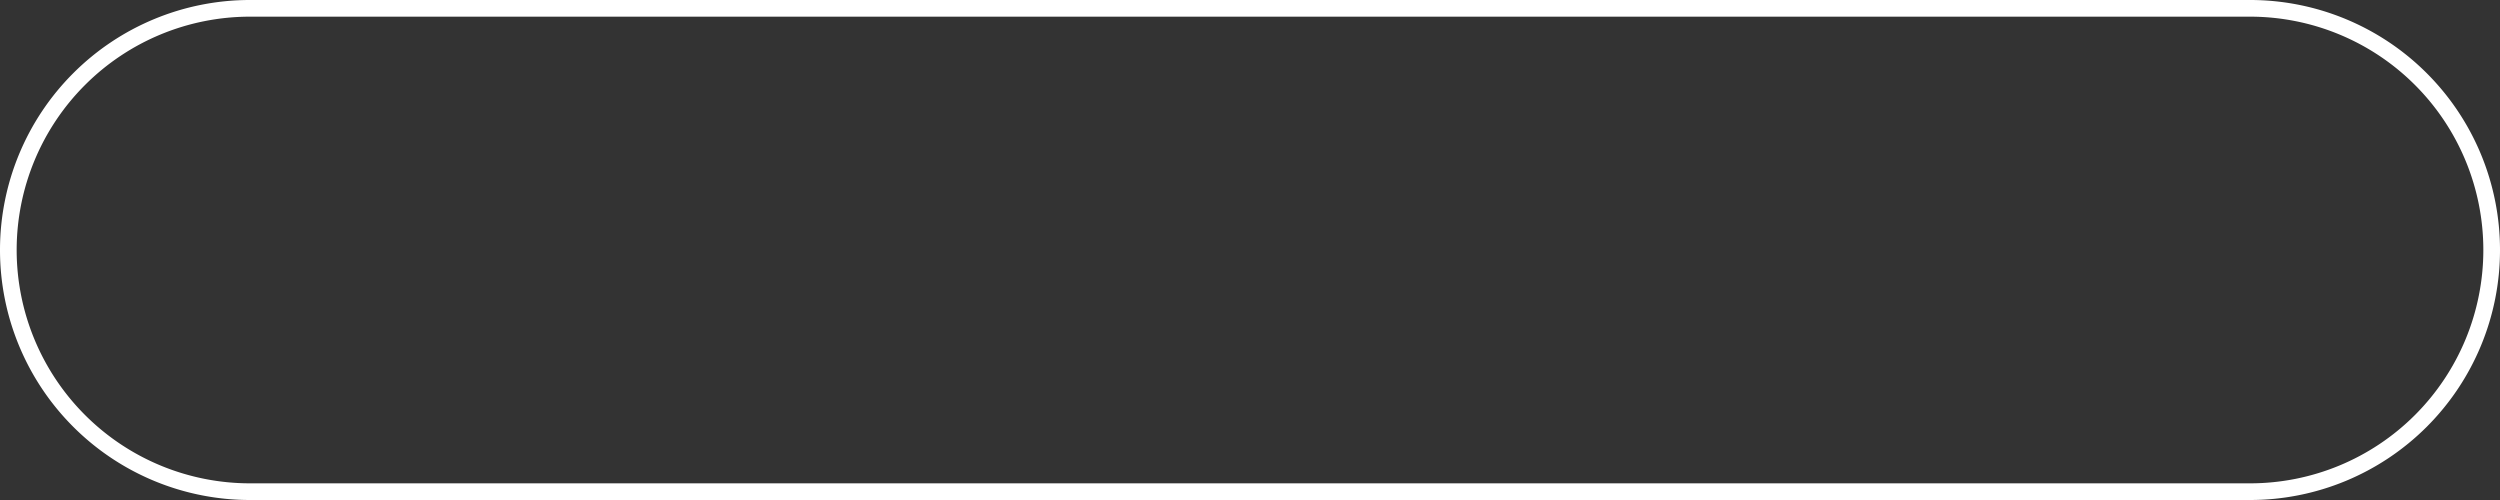 ﻿<?xml version="1.0" encoding="utf-8"?>
<svg version="1.1" xmlns:xlink="http://www.w3.org/1999/xlink" width="150px" height="30px" xmlns="http://www.w3.org/2000/svg">
  <rect width="100%" height="100%" fill="#333333" stroke="none"/>
  <g transform="matrix(1 0 0 1 -1066 -356 )">
    <path d="M 1066.5 371  A 14.5 14.5 0 0 1 1081 356.5 L 1201 356.5  A 14.5 14.5 0 0 1 1215.5 371 A 14.5 14.5 0 0 1 1201 385.5 L 1081 385.5  A 14.5 14.5 0 0 1 1066.5 371 Z " fill-rule="nonzero" fill="#ffffff" stroke="none" fill-opacity="0" />
    <path d="M 1066.5 371  A 14.5 14.5 0 0 1 1081 356.5 L 1201 356.5  A 14.5 14.5 0 0 1 1215.5 371 A 14.5 14.5 0 0 1 1201 385.5 L 1081 385.5  A 14.5 14.5 0 0 1 1066.5 371 Z " stroke-width="1" stroke="#ffffff" fill="none" />
  </g>
</svg>